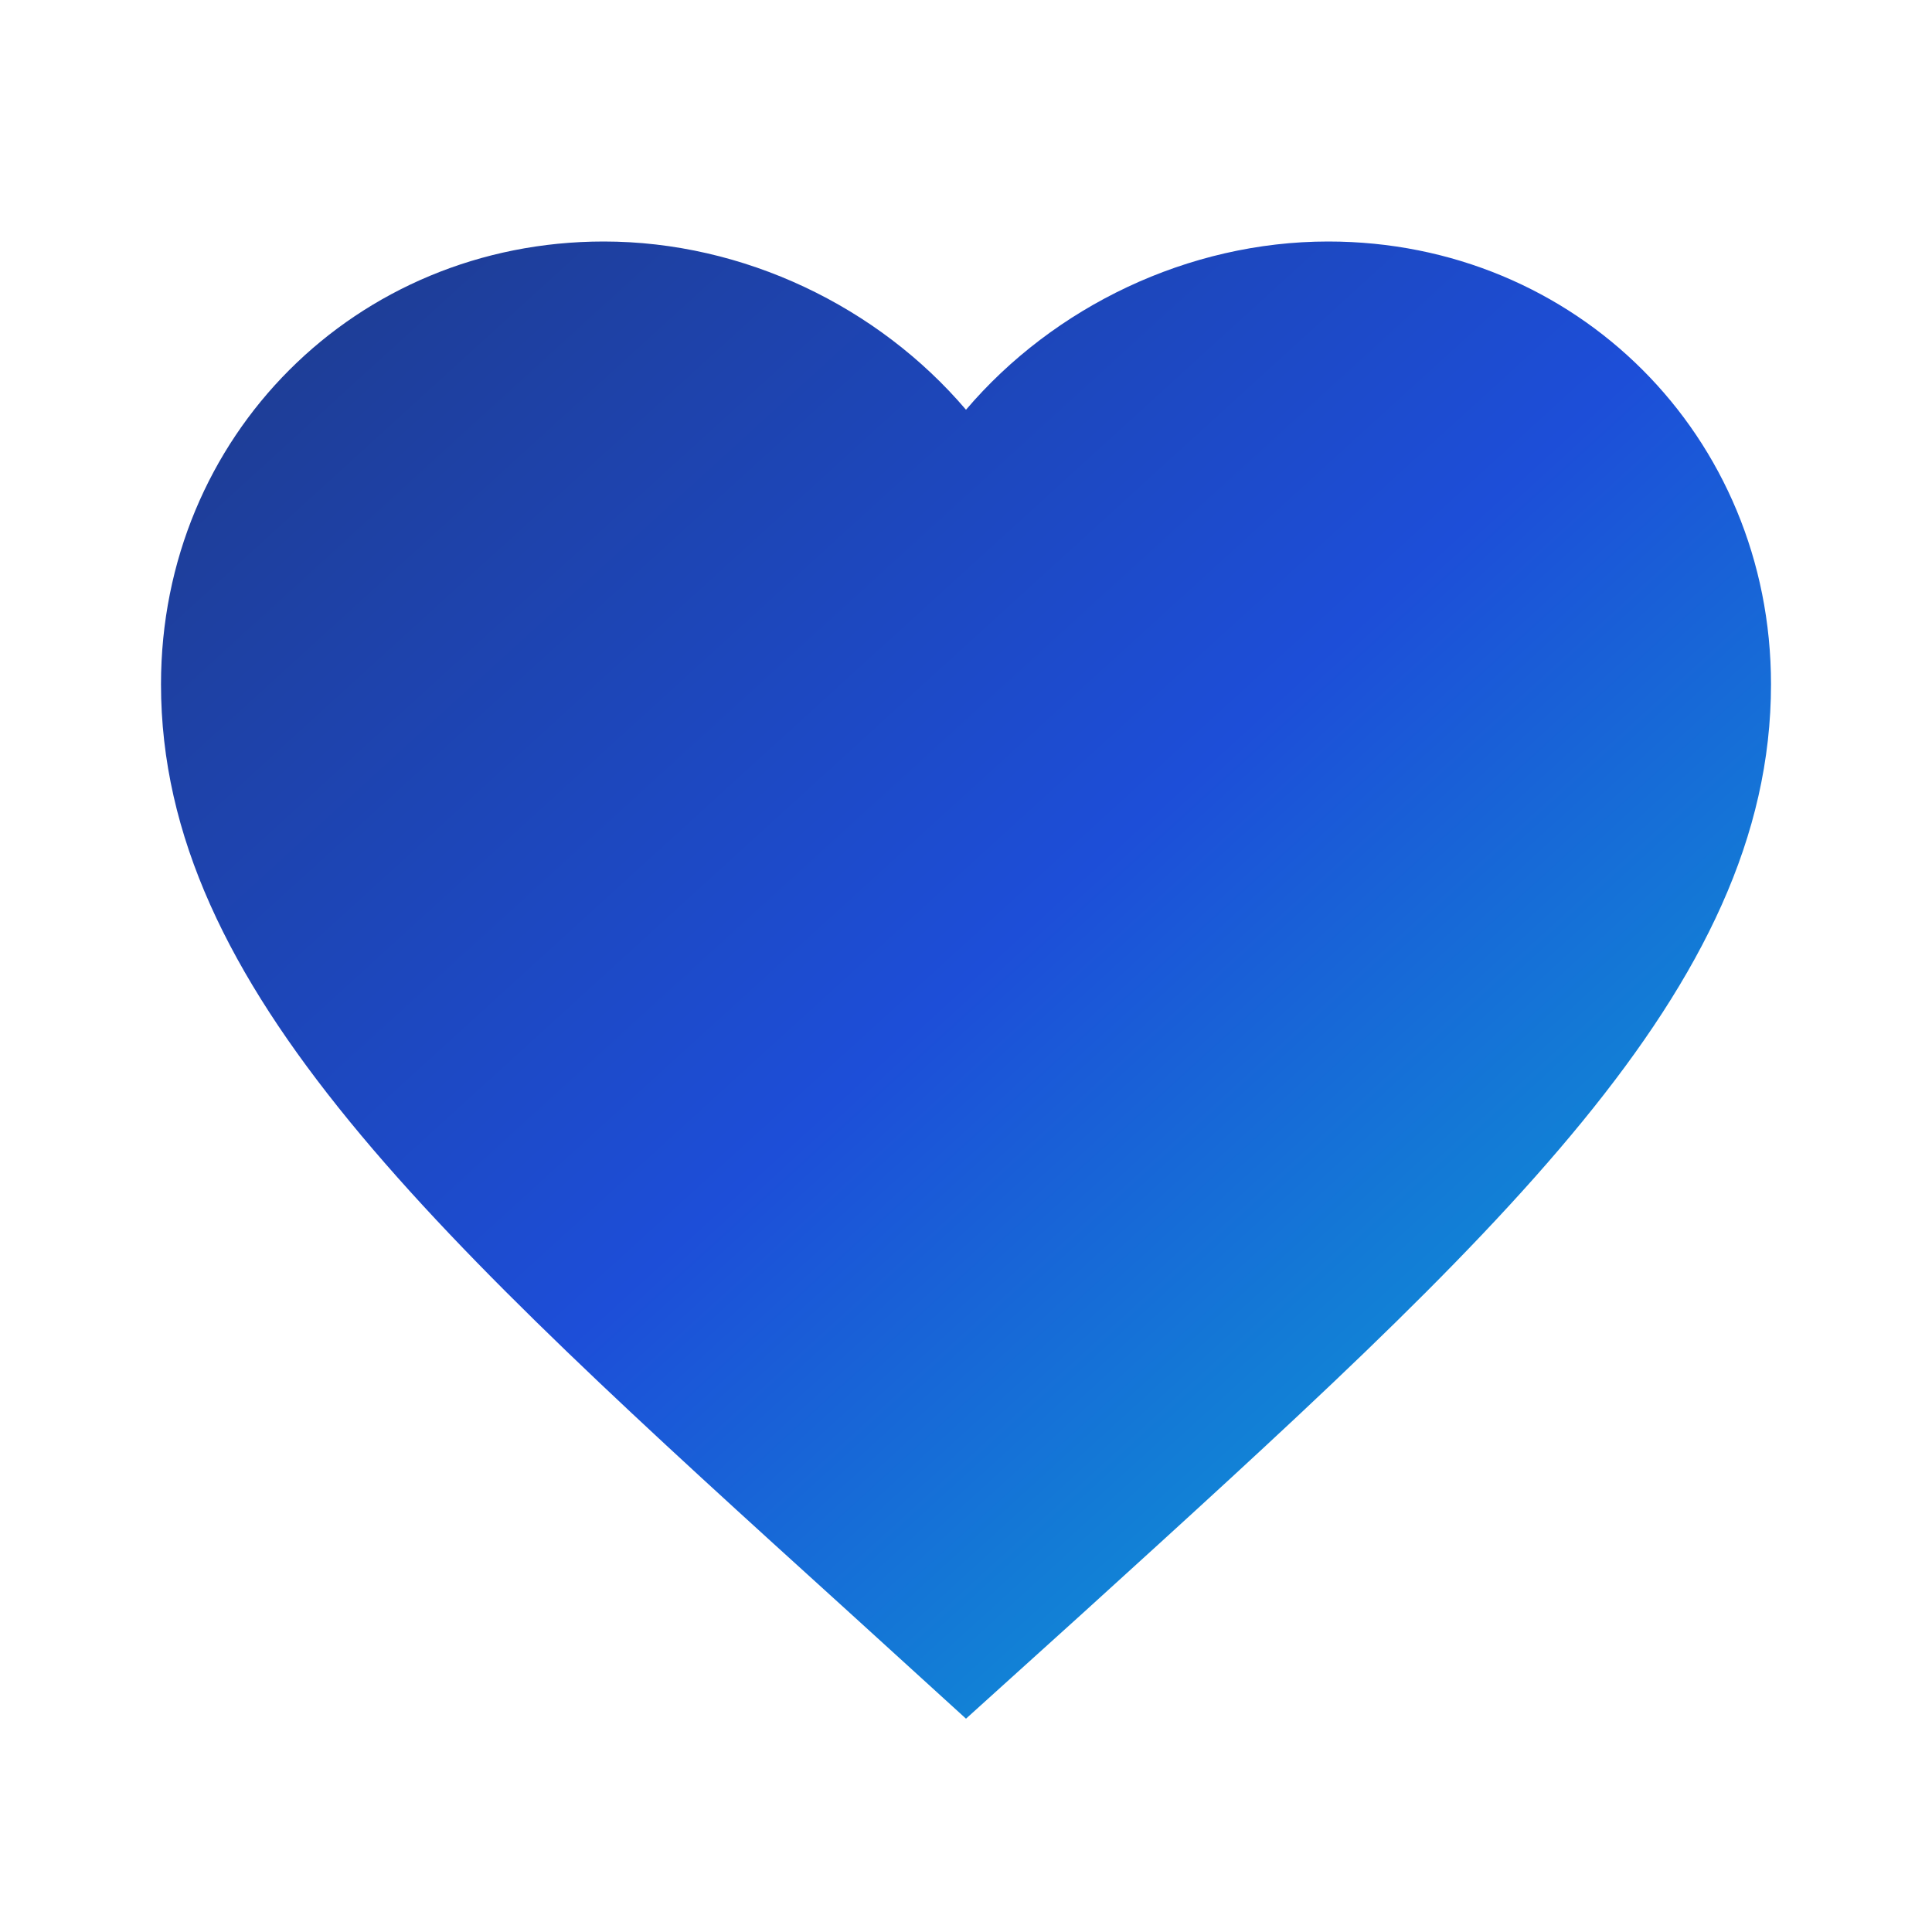 <svg xmlns="http://www.w3.org/2000/svg" viewBox="0 0 24 24">
  <defs>
    <linearGradient id="heartGradient" x1="0%" y1="0%" x2="100%" y2="100%">
      <stop offset="0%" stop-color="#1e3a8a" /> <!-- blue-900 -->
      <stop offset="50%" stop-color="#1d4ed8" /> <!-- blue-700 -->
      <stop offset="100%" stop-color="#06b6d4" /> <!-- cyan-500 -->
    </linearGradient>
  </defs>
  <path 
    fill="url(#heartGradient)"
    d="M12 21.35l-1.45-1.32C5.4 15.36 2 12.28 2 8.5 2 5.42 4.42 3 7.5 3c1.74 0 3.41.81 4.5 2.09C13.09 3.81 14.76 3 16.5 3 19.58 3 22 5.42 22 8.5c0 3.78-3.4 6.86-8.55 11.54L12 21.35z"
  />
</svg>